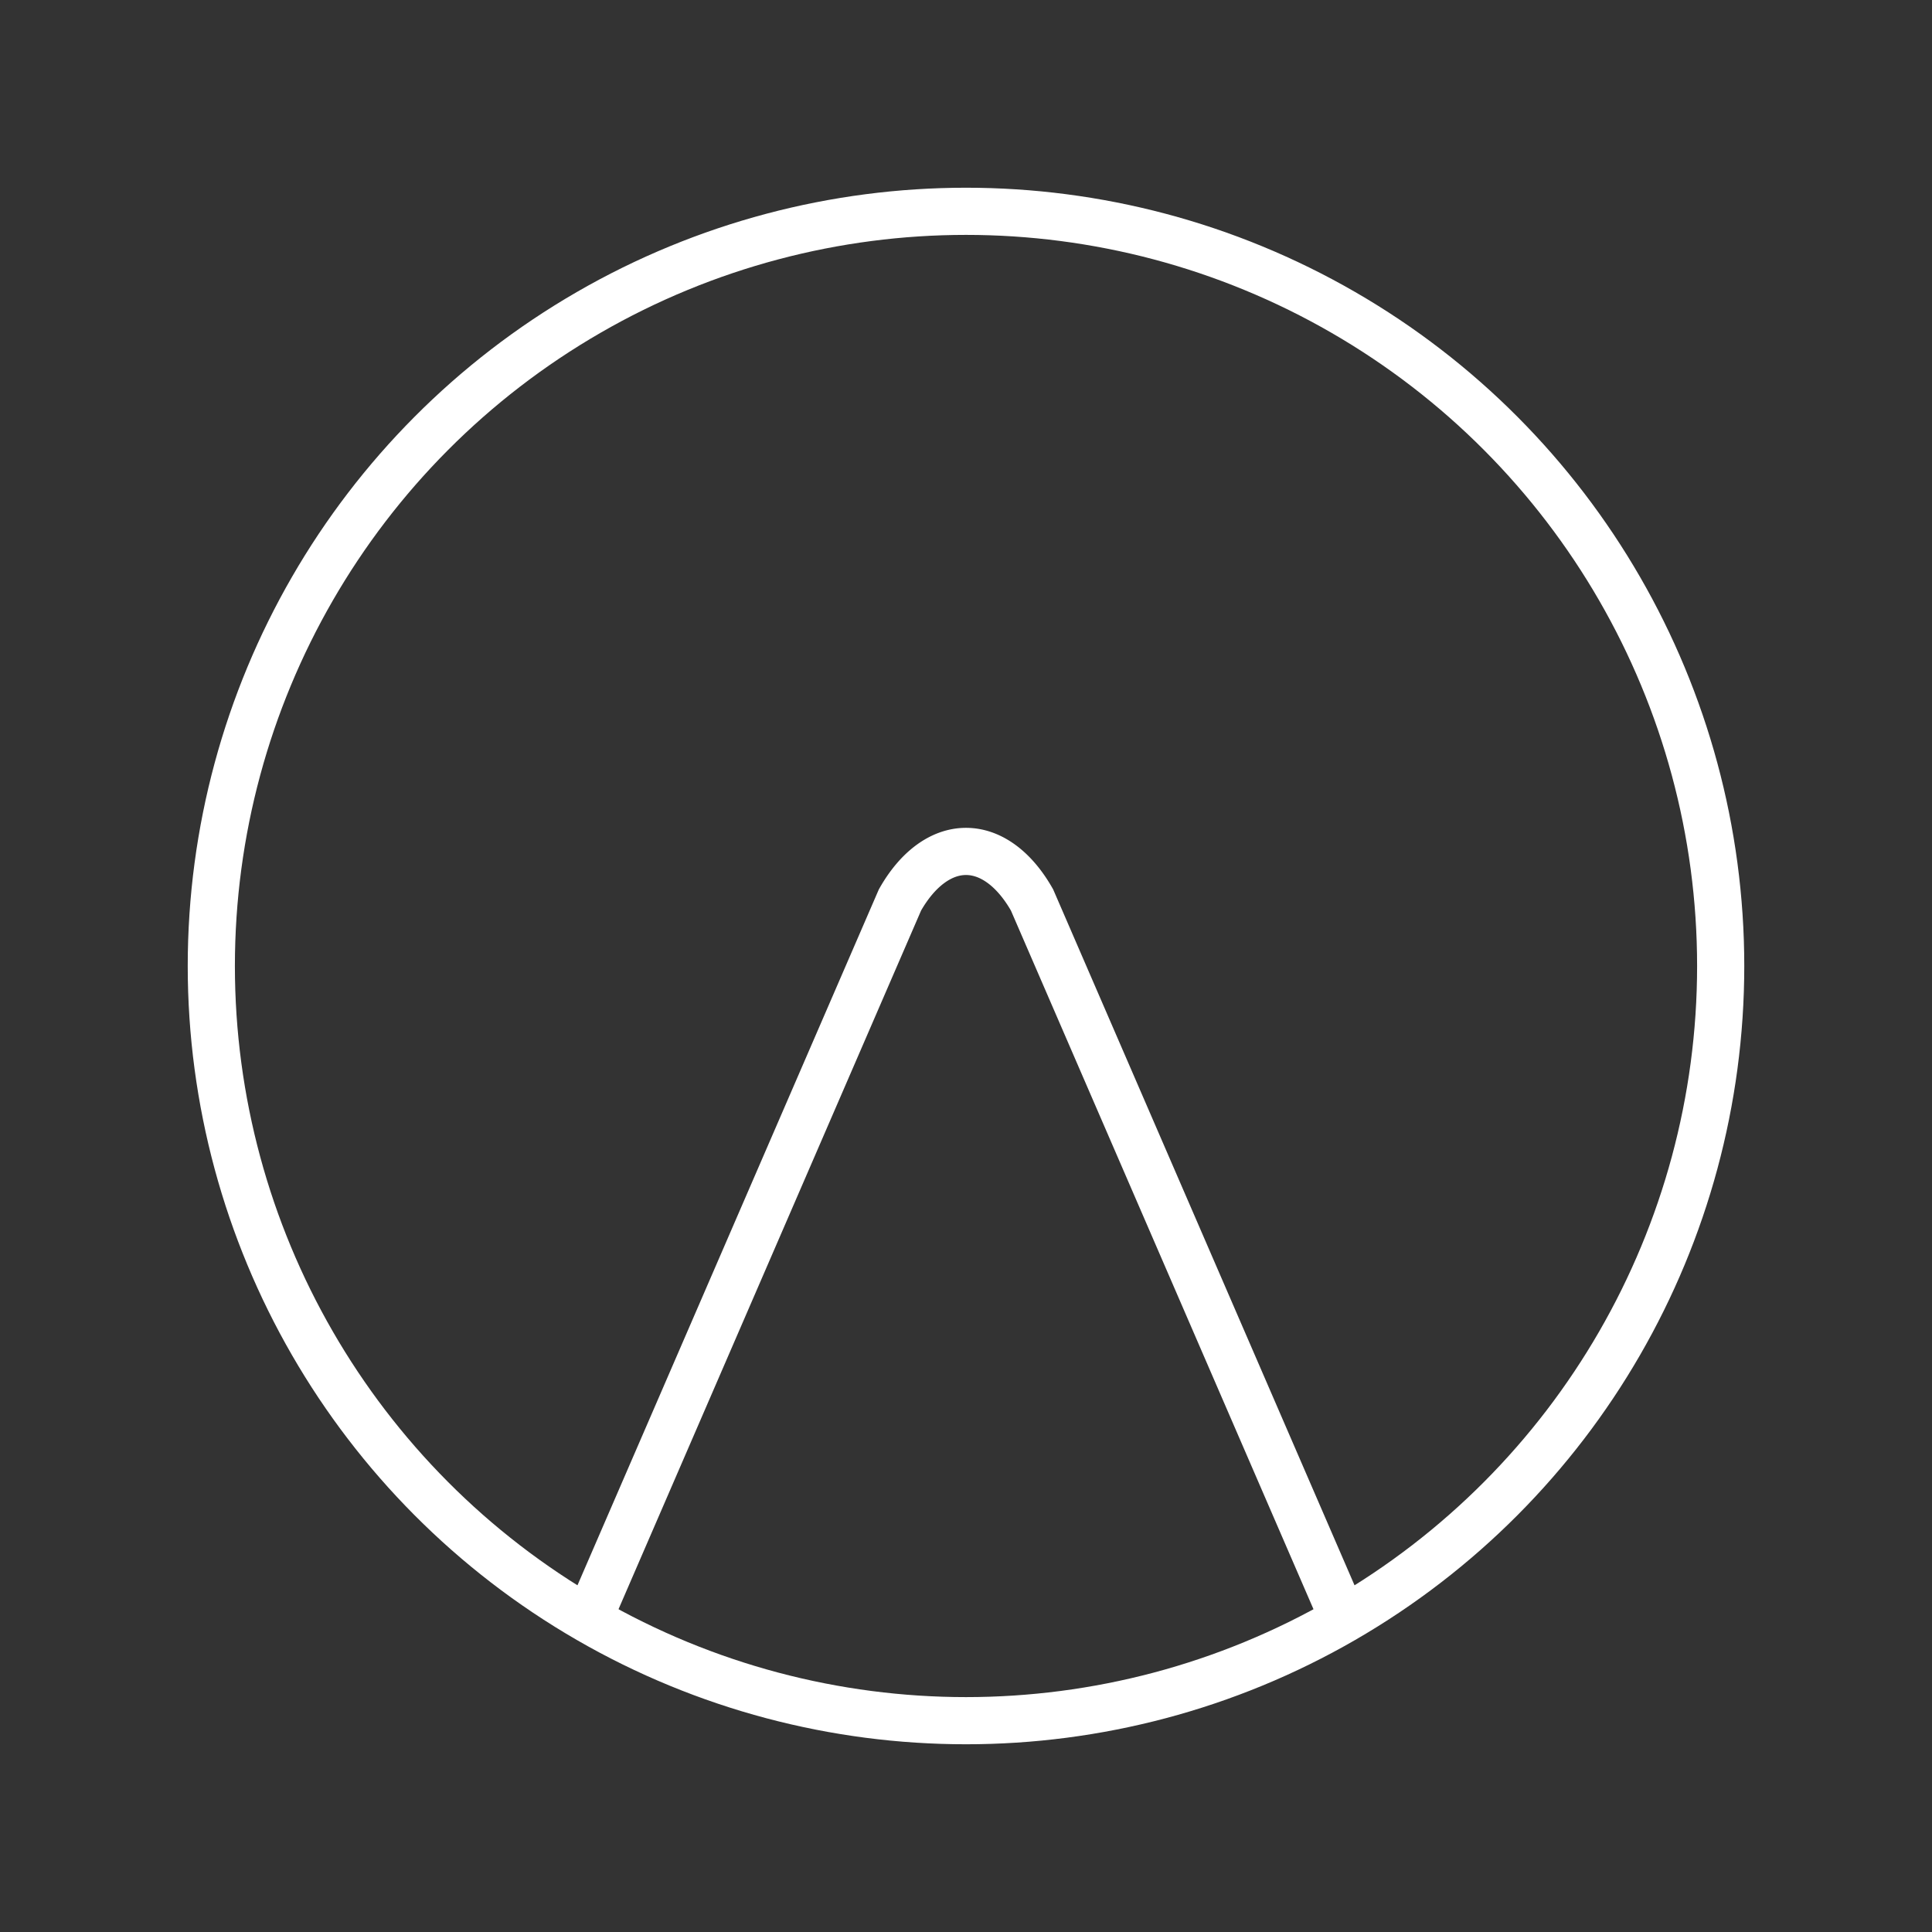 <?xml version="1.0" encoding="UTF-8" standalone="no"?>
    <svg
   xmlns:dc="http://purl.org/dc/elements/1.1/"
   xmlns:cc="http://creativecommons.org/ns#"
   xmlns:rdf="http://www.w3.org/1999/02/22-rdf-syntax-ns#"
   xmlns:svg="http://www.w3.org/2000/svg"
   xmlns="http://www.w3.org/2000/svg"
   xmlns:sodipodi="http://sodipodi.sourceforge.net/DTD/sodipodi-0.dtd"
   xmlns:inkscape="http://www.inkscape.org/namespaces/inkscape"
   viewBox="0 0 1024 1024"
   width="1024" height="1024"
   version="1.1"
   id="svg356"
   sodipodi:docname="screen.svg"
   inkscape:version="1.0.2 (e86c870879, 2021-01-15, custom)">
 <rect x="0" y="0" width="1024" height="1024" fill="#333333" stroke="none"/>
  <sodipodi:namedview
     pagecolor="#303030"
     bordercolor="#3b3b3b"
     borderopacity="1"
     objecttolerance="10"
     gridtolerance="10"
     guidetolerance="10"
     inkscape:pageopacity="0"
     inkscape:pageshadow="2"
     inkscape:window-width="1024"
     inkscape:window-height="1024"
     id="namedview358"
     showgrid="false"
     inkscape:zoom="0.26763285"
     inkscape:cx="1996.5195"
     inkscape:cy="671.20444"
     inkscape:window-x="1912"
     inkscape:window-y="-8"
     inkscape:window-maximized="1"
     inkscape:current-layer="svg356"
     inkscape:document-rotation="0" />
  <defs
     id="defs4">
      <filter id="filterGrey" style="color-interpolation-filters:sRGB" x="-20" y="-20" height="40" width="40">
         <feColorMatrix result="result1" values="0.111 0.111 0.111 0 0.111 0.111 0.111 0 0.111 0.111 0.111 0 0 0 0 0 0 0 1 0"/>
      </filter>
    <style
       id="style2">
       .cls-2{font-size:700px;font-family:Kanit-Bold, Kanit;fill:#ceff00;}
       .cls-10,.cls-12,.cls-13,.cls-14,.cls-16,.cls-17,.cls-2,.cls-3,.cls-4,.cls-5,.cls-7,.cls-8{font-weight:700;}
       .cls-3{font-size:142px;letter-spacing:0.1em;}
       .cls-12,.cls-17,.cls-3,.cls-4{fill:#fff;}
       .cls-10,.cls-12,.cls-13,.cls-14,.cls-16,.cls-17,.cls-3,.cls-4,.cls-5,.cls-7,.cls-8{font-family:Kanit-SemiBold, Kanit;}
       .cls-4{font-size:459.74px;letter-spacing:0.1em;}
       .cls-5,.cls-7{font-size:100px;fill:#4d4d4d;}
       .cls-5{letter-spacing:0.09em;}
       .cls-6,.cls-7{letter-spacing:0.1em;}
       .cls-10,.cls-13,.cls-14,.cls-16,.cls-8{font-size:120px;}
       .cls-10,.cls-8{fill:#bdccd4;}
       .cls-9{letter-spacing:-0.02em;}
       .cls-11{letter-spacing:0em;}
       .cls-12{font-size:145px;text-align: end;text-anchor: end;}
       .cls-13{fill:#3fa9f5;}.cls-14{fill:#7ac943;}.cls-15{letter-spacing:-0.045em;}
       .cls-16{fill:#ff1d25;}.cls-17{font-size:200px;}
       .cls-18{fill:none;stroke:#ffffff;stroke-miterlimit:10;stroke-width:20px;}
       @keyframes blinkStopCol{
         0%{stop-color:#f00; stop-opacity:1;}
         100%{stop-color:#fff;stop-opacity:1;}
      }
      .blinkRpmBar{
         animation: 0.4s infinite blinkStopCol steps(2);
      }
      @keyframes blink{
         0%{fill:#f11}
         100%{}
      }
      .blink{
         animation: 0.25s infinite blink steps(2);
      }
      </style>
      <linearGradient
       class="blinkVelocityBar"
       id="linearGradientVelo">
      <stop
         style="stop-color:#00ffff;stop-opacity:1;"
         offset="0.00"
         id="velocity_stop_0" />
      <stop
         style="stop-color:#3c3c3c;stop-opacity:1"
         offset="1.00"
         id="velocity_stop_1" />
      <stop
         style="stop-color:#3c3c3c;stop-opacity:1;"
         offset="1.00"
         id="velocity_stop_2" />
      </linearGradient>
      <linearGradient
       class="blinkFuelBar"
       id="linearGradientFuel">
      <stop
         style="stop-color:#0000ff;stop-opacity:1;"
         offset="0.00"
         id="fuel_stop_0" />
      <stop
         style="stop-color:#3c3c3c;stop-opacity:1"
         offset="1.00"
         id="fuel_stop_1" />
      <stop
         style="stop-color:#3c3c3c;stop-opacity:1;"
         offset="1.00"
         id="fuel_stop_2" />
      </linearGradient>
      <linearGradient
       class="blinkBatteryBar"
       id="linearGradientBatt">
      <stop
         style="stop-color:#00ff00;stop-opacity:1;"
         offset="0.00"
         id="battery_stop_0" />
      <stop
         style="stop-color:#3c3c3c;stop-opacity:1"
         offset="1.00"
         id="battery_stop_1" />
      <stop
         style="stop-color:#3c3c3c;stop-opacity:1;"
         offset="1.00"
         id="battery_stop_2" />
      </linearGradient>
      <linearGradient
       class="blinkRPMBar"
       id="linearGradientRPM">
      <stop
         style="stop-color:#0000ff;stop-opacity:1;"
         offset="0"
         id="rpm_stop_0" />
      <stop
         style="stop-color:#3c3c3c;stop-opacity:1"
         offset="1.00"
         id="rpm_stop_1" />
      <stop
         style="stop-color:#3c3c3c;stop-opacity:1;"
         offset="1.00"
         id="rpm_stop_2" />
      </linearGradient>

      <linearGradient
       class="blinkWaterTemp"
       id="linearGradientWaterTemp"
       x1="0"
       x2="0"
       y1="1"
       y2="0">
      <stop
         style="stop-color:#0000ff;stop-opacity:1;"
         offset="0.00"
         id="wt_stop_0" />
      <stop
         style="stop-color:#3c3c3c;stop-opacity:1"
         offset="1.00"
         id="wt_stop_1" />
      <stop
         style="stop-color:#3c3c3c;stop-opacity:1;"
         offset="1.00"
         id="wt_stop_2" />
      </linearGradient>
      <linearGradient
       class="blinkOilTemp"
       id="linearGradientOilTemp"
       x1="0"
       x2="0"
       y1="1"
       y2="0">
      <stop
         style="stop-color:#ffff00;stop-opacity:1;"
         offset="0.00"
         id="ot_stop_0" />
      <stop
         style="stop-color:#3c3c3c;stop-opacity:1"
         offset="1.00"
         id="ot_stop_1" />
      <stop
         style="stop-color:#3c3c3c;stop-opacity:1;"
         offset="1.00"
         id="ot_stop_2" />
      </linearGradient>

      <linearGradient
       class="blinkAWDFL"
       id="linearGradientAWDFL"
       x1="0"
       x2="0"
       y1="1"
       y2="0">
      <stop
         style="stop-color:#ff0000;stop-opacity:1;"
         offset="0.00"
         id="fl_stop_0" />
      <stop
         style="stop-color:#3c3c3c;stop-opacity:1"
         offset="1.00"
         id="fl_stop_1" />
      <stop
         style="stop-color:#3c3c3c;stop-opacity:1;"
         offset="1.00"
         id="fl_stop_2" />
      </linearGradient>
      <linearGradient
       class="blinkAWDFR"
       id="linearGradientAWDFR"
       x1="0"
       x2="0"
       y1="1"
       y2="0">
      <stop
         style="stop-color:#ff0000;stop-opacity:1;"
         offset="0.00"
         id="fr_stop_0" />
      <stop
         style="stop-color:#3c3c3c;stop-opacity:1"
         offset="1.00"
         id="fr_stop_1" />
      <stop
         style="stop-color:#3c3c3c;stop-opacity:1;"
         offset="1.00"
         id="fr_stop_2" />
      </linearGradient>
      <linearGradient
       class="blinkAWDRL"
       id="linearGradientAWDRL"
       x1="0"
       x2="0"
       y1="1"
       y2="0">
      <stop
         style="stop-color:#ff0000;stop-opacity:1;"
         offset="0.00"
         id="rl_stop_0" />
      <stop
         style="stop-color:#3c3c3c;stop-opacity:1"
         offset="1.00"
         id="rl_stop_1" />
      <stop
         style="stop-color:#3c3c3c;stop-opacity:1;"
         offset="1.00"
         id="rl_stop_2" />
      </linearGradient>
      <linearGradient
       class="blinkAWDRR"
       id="linearGradientAWDRR"
       x1="0"
       x2="0"
       y1="1"
       y2="0">
      <stop
         style="stop-color:#ff0000;stop-opacity:1;"
         offset="0.00"
         id="rr_stop_0" />
      <stop
         style="stop-color:#3c3c3c;stop-opacity:1"
         offset="1.00"
         id="rr_stop_1" />
      <stop
         style="stop-color:#3c3c3c;stop-opacity:1;"
         offset="1.00"
         id="rr_stop_2" />
      </linearGradient>
      
      </defs>

  <g
     id="Info_3"
     data-name="Info 3"
     style="display:inline"
     inkscape:label="Power">
     <circle
      cx="512"
      cy="512"
      r="400"
      fill="none"
      stroke="white"
      stroke-width="25"
      />
     <path d="M 312 858 L 477 477 A 50 90 0 0 1 547 477 L 712 858"
      fill="none"
      stroke="white"
      stroke-width="25"
      />
  </g>
  
</svg>